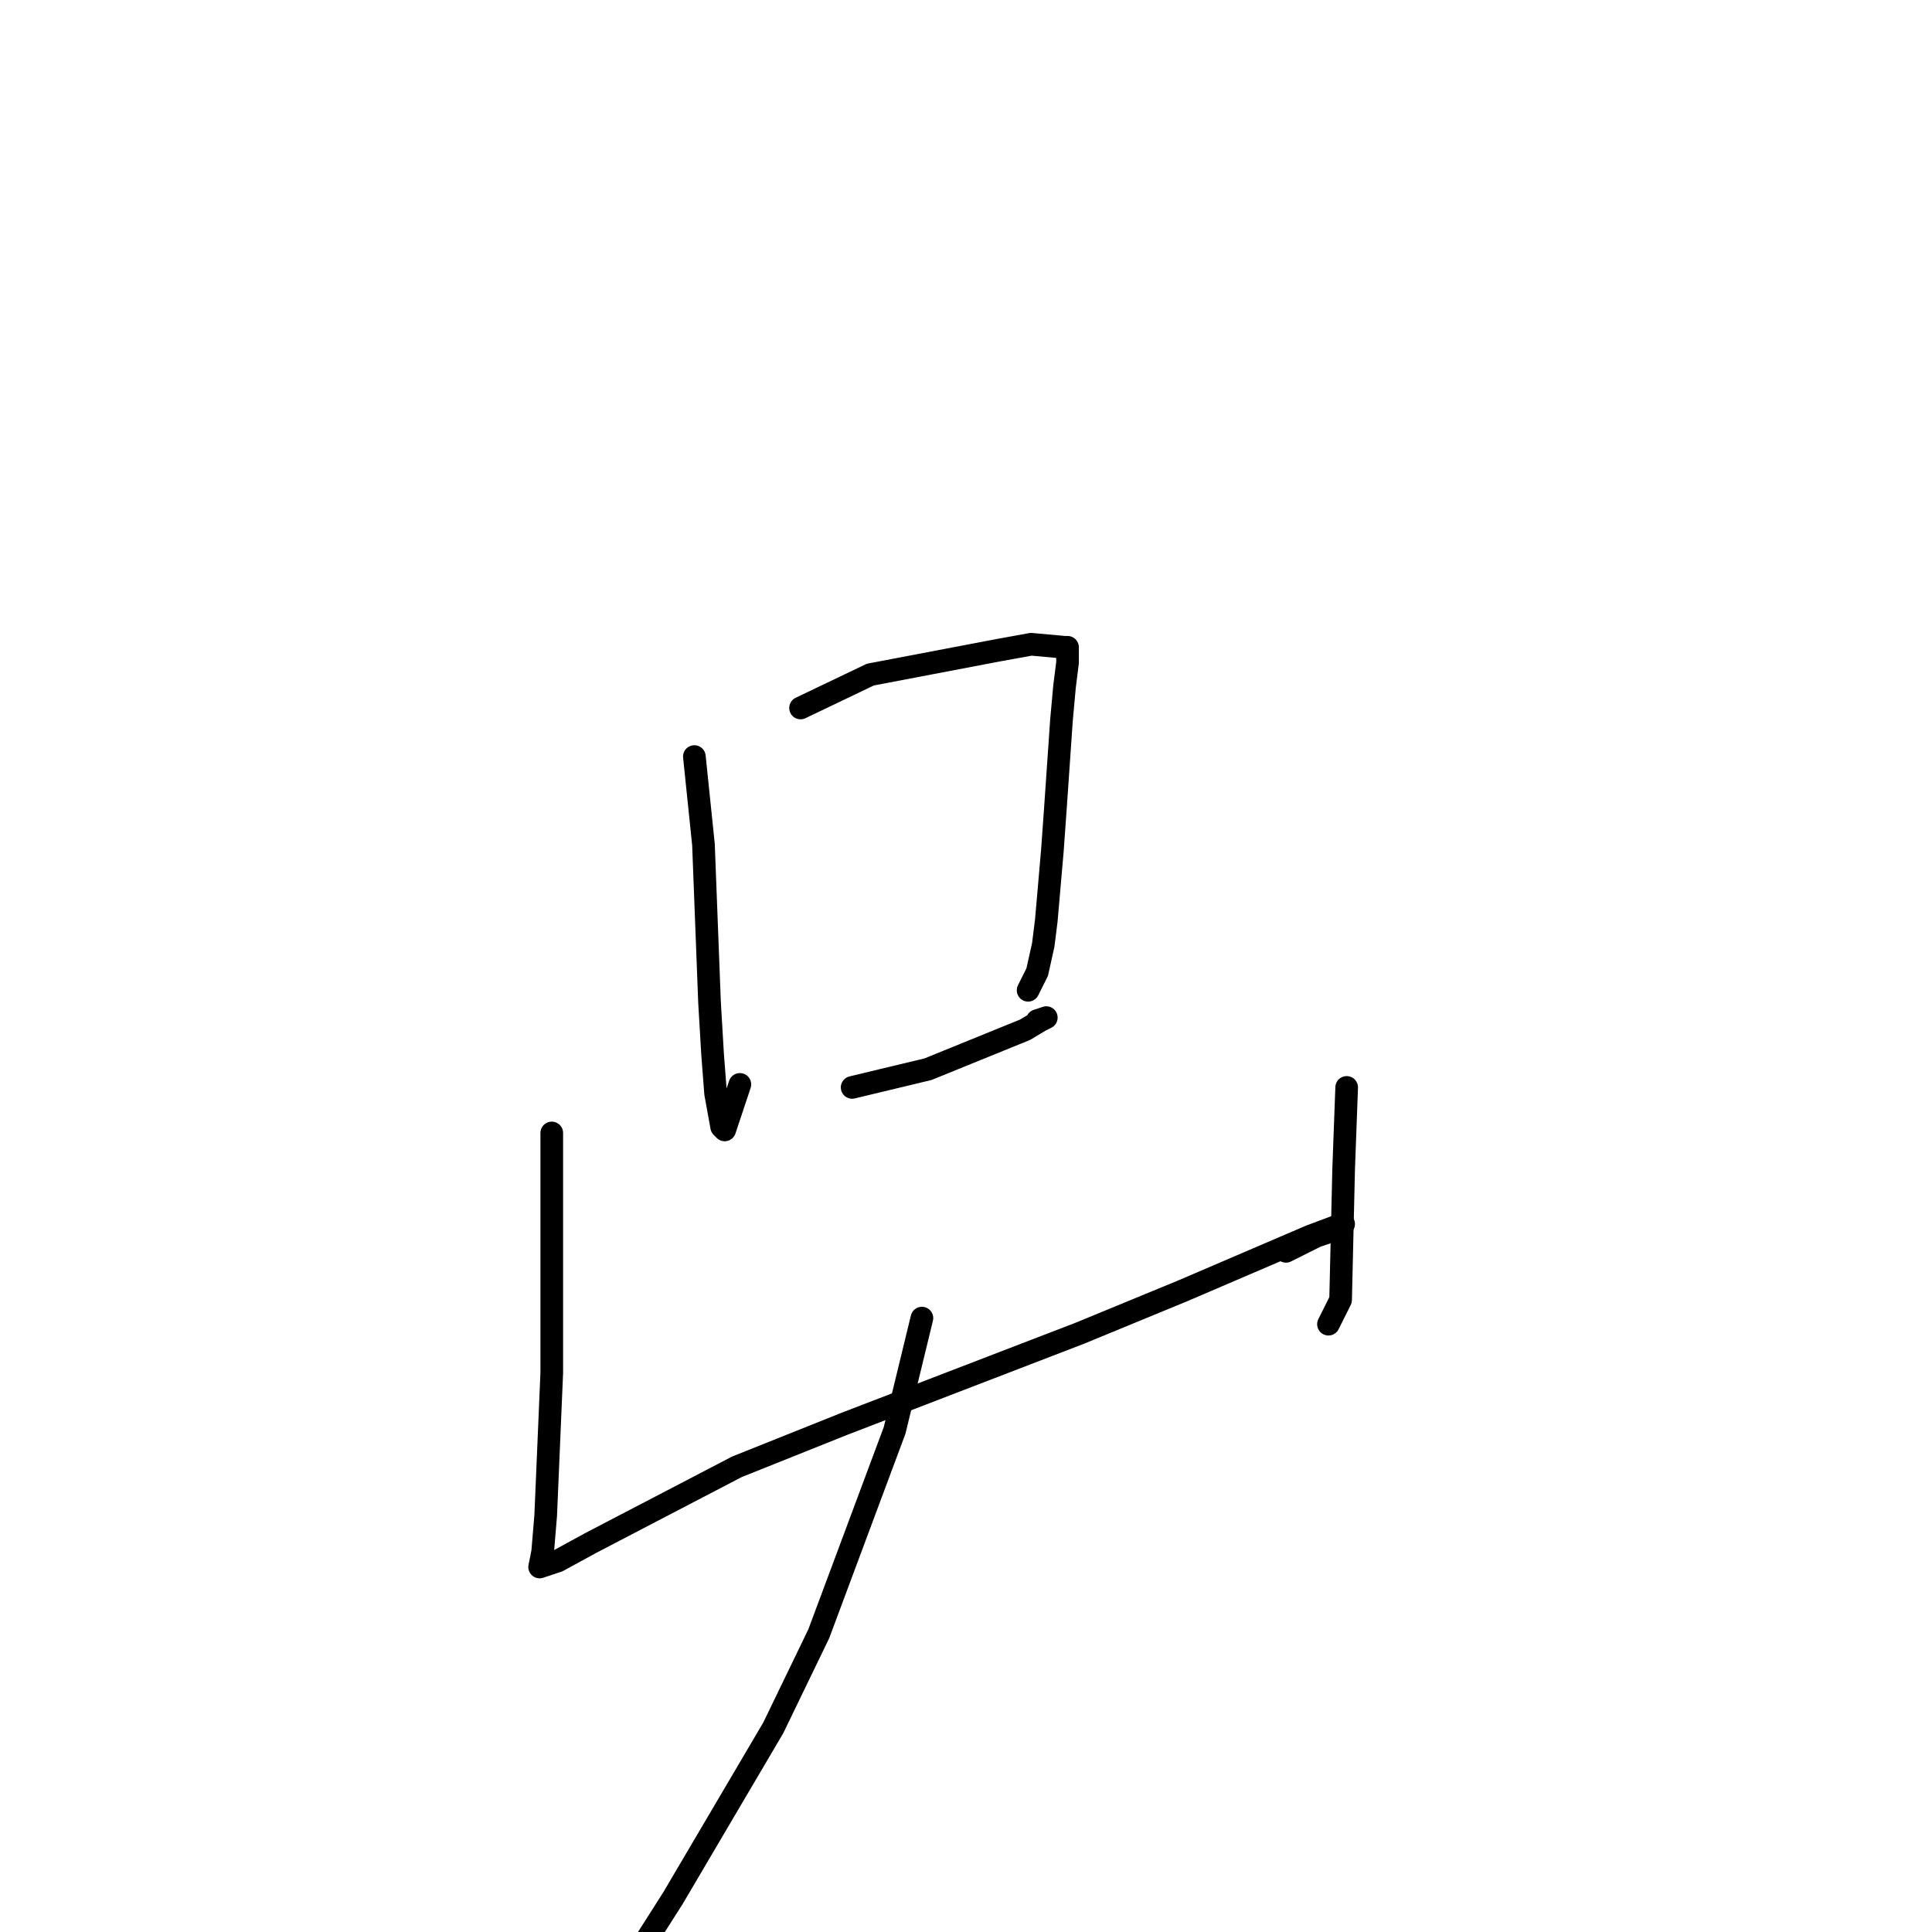 <?xml version="1.0" standalone="no"?>
    <svg width="256" height="256" xmlns="http://www.w3.org/2000/svg" version="1.1">
    <polyline stroke="black" stroke-width="3" stroke-linecap="round" fill="transparent" stroke-linejoin="round" points="92.007 100.248 93.213 111.912 94.017 132.827 94.419 139.664 94.821 144.893 95.625 149.317 96.027 149.72 98.037 143.687 98.037 143.687 " />
        <polyline stroke="black" stroke-width="3" stroke-linecap="round" fill="transparent" stroke-linejoin="round" points="106.078 93.813 115.324 89.389 132.209 86.171 136.631 85.367 141.053 85.769 141.455 85.769 141.455 87.78 141.053 90.998 140.651 95.422 139.847 107.086 139.445 112.717 138.641 121.967 138.239 125.185 137.435 128.805 137.033 129.609 136.229 131.218 136.229 131.218 " />
        <polyline stroke="black" stroke-width="3" stroke-linecap="round" fill="transparent" stroke-linejoin="round" points="112.912 144.089 122.962 141.676 135.827 136.447 137.837 135.24 138.641 134.838 137.435 135.24 137.435 135.24 " />
        <polyline stroke="black" stroke-width="3" stroke-linecap="round" fill="transparent" stroke-linejoin="round" points="73.112 150.122 73.112 170.232 73.112 181.896 72.308 200.8 71.906 205.626 71.504 207.637 73.916 206.833 78.338 204.419 97.635 194.364 111.706 188.733 143.063 176.667 156.732 171.036 173.616 163.797 176.833 162.59 178.039 162.188 176.833 162.992 174.42 163.797 170.4 165.808 169.998 165.406 169.998 165.406 " />
        <polyline stroke="black" stroke-width="3" stroke-linecap="round" fill="transparent" stroke-linejoin="round" points="178.441 144.089 178.039 154.948 177.637 172.243 176.028 175.461 176.028 175.461 " />
        <polyline stroke="black" stroke-width="3" stroke-linecap="round" fill="transparent" stroke-linejoin="round" points="122.158 174.656 118.54 189.538 108.49 216.486 102.459 228.954 89.193 251.477 83.565 260.326 83.565 260.326 " />
        </svg>